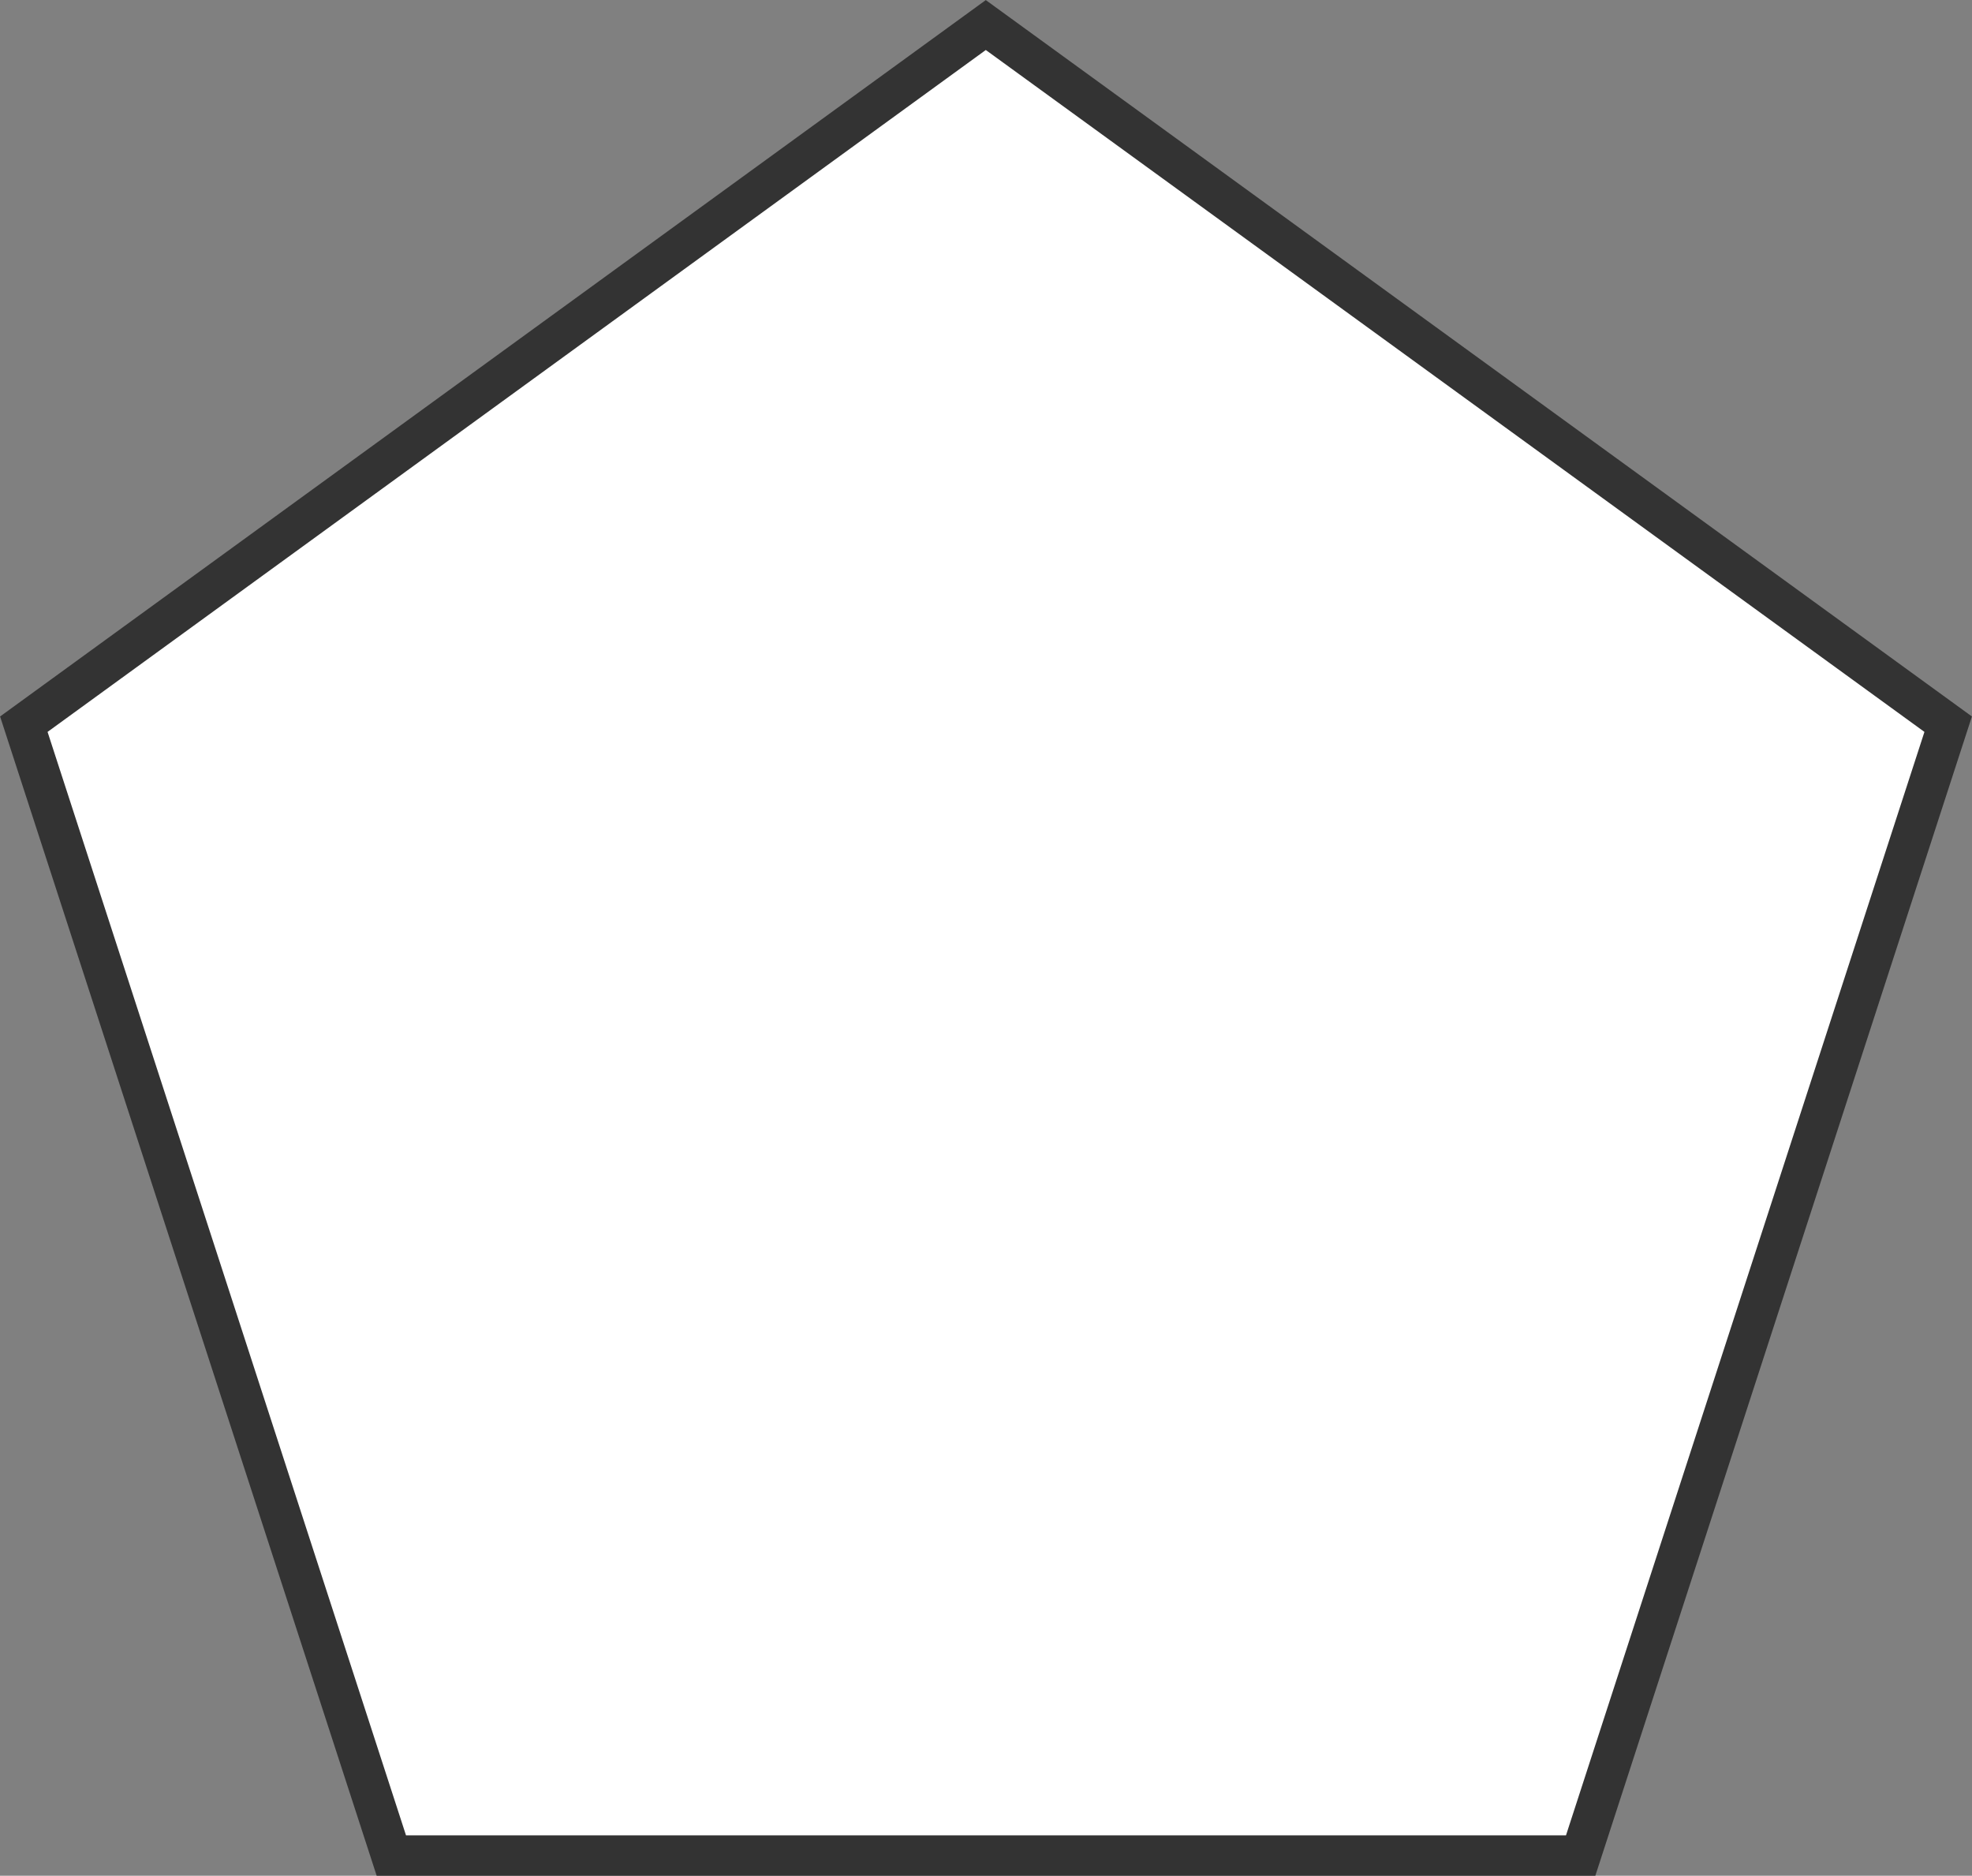 <svg xmlns="http://www.w3.org/2000/svg" viewBox="0 0 48.83 46.44"><rect x="0" y="0" width="48.83" height="46.44" fill="#808080" stroke="none"/><defs><style>.a{fill:#fff;stroke:#333;stroke-miterlimit:10;}</style></defs><title>Pentágono</title><polygon class="a" points="24.41 0.62 0.59 17.93 9.69 45.94 39.14 45.94 48.24 17.93 24.41 0.62"/></svg>